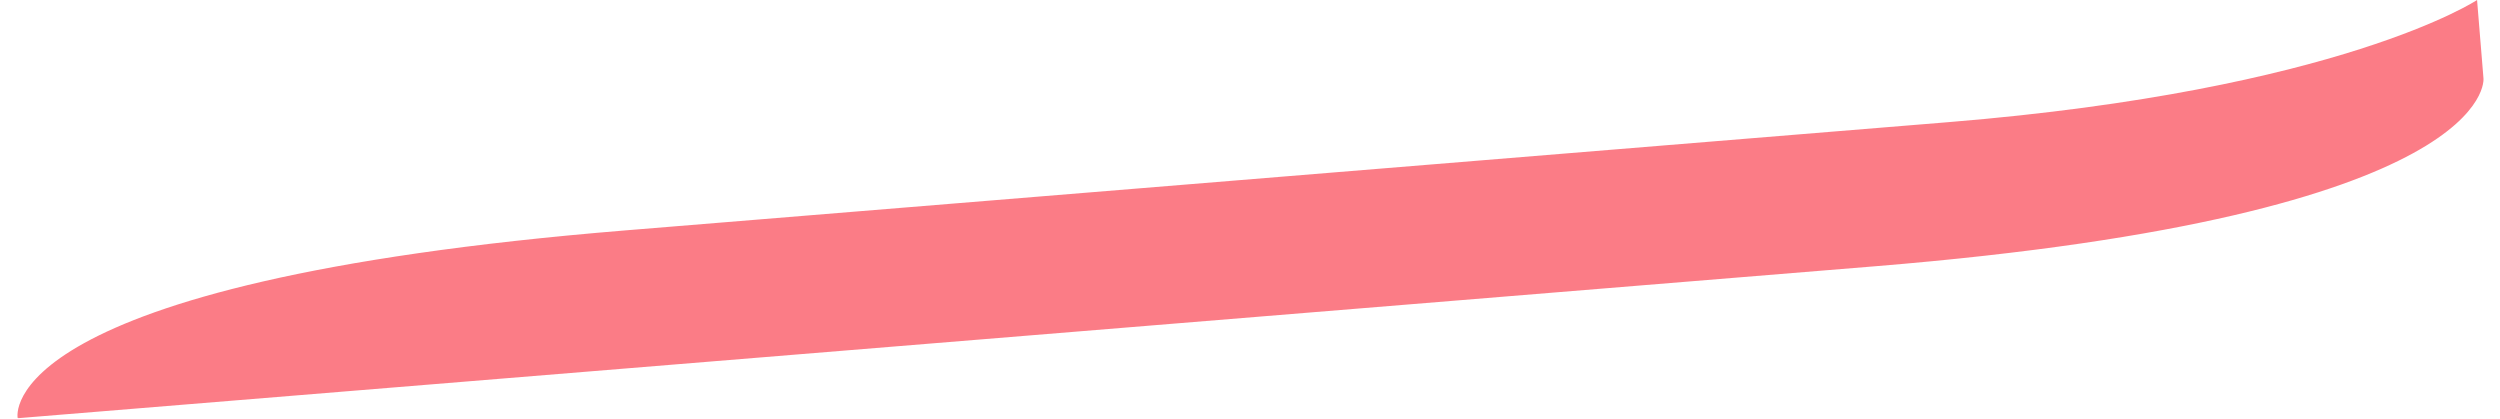 <svg width="400" height="67" viewBox="0 0 400 67" fill="none" xmlns="http://www.w3.org/2000/svg">
<path d="M300.07 42.598C399.775 34.441 397.356 12.541 397.356 12.541L396.33 0C396.33 0 374.657 14.398 311.806 19.54L305.705 20.039L100.111 36.859C-1.219 45.148 2.787 66.678 2.826 66.88L3.068 66.861L2.824 66.915L55.626 62.595L183.785 52.111L300.07 42.598Z" fill="#FB7680" fill-opacity="0.95"/>
</svg>
